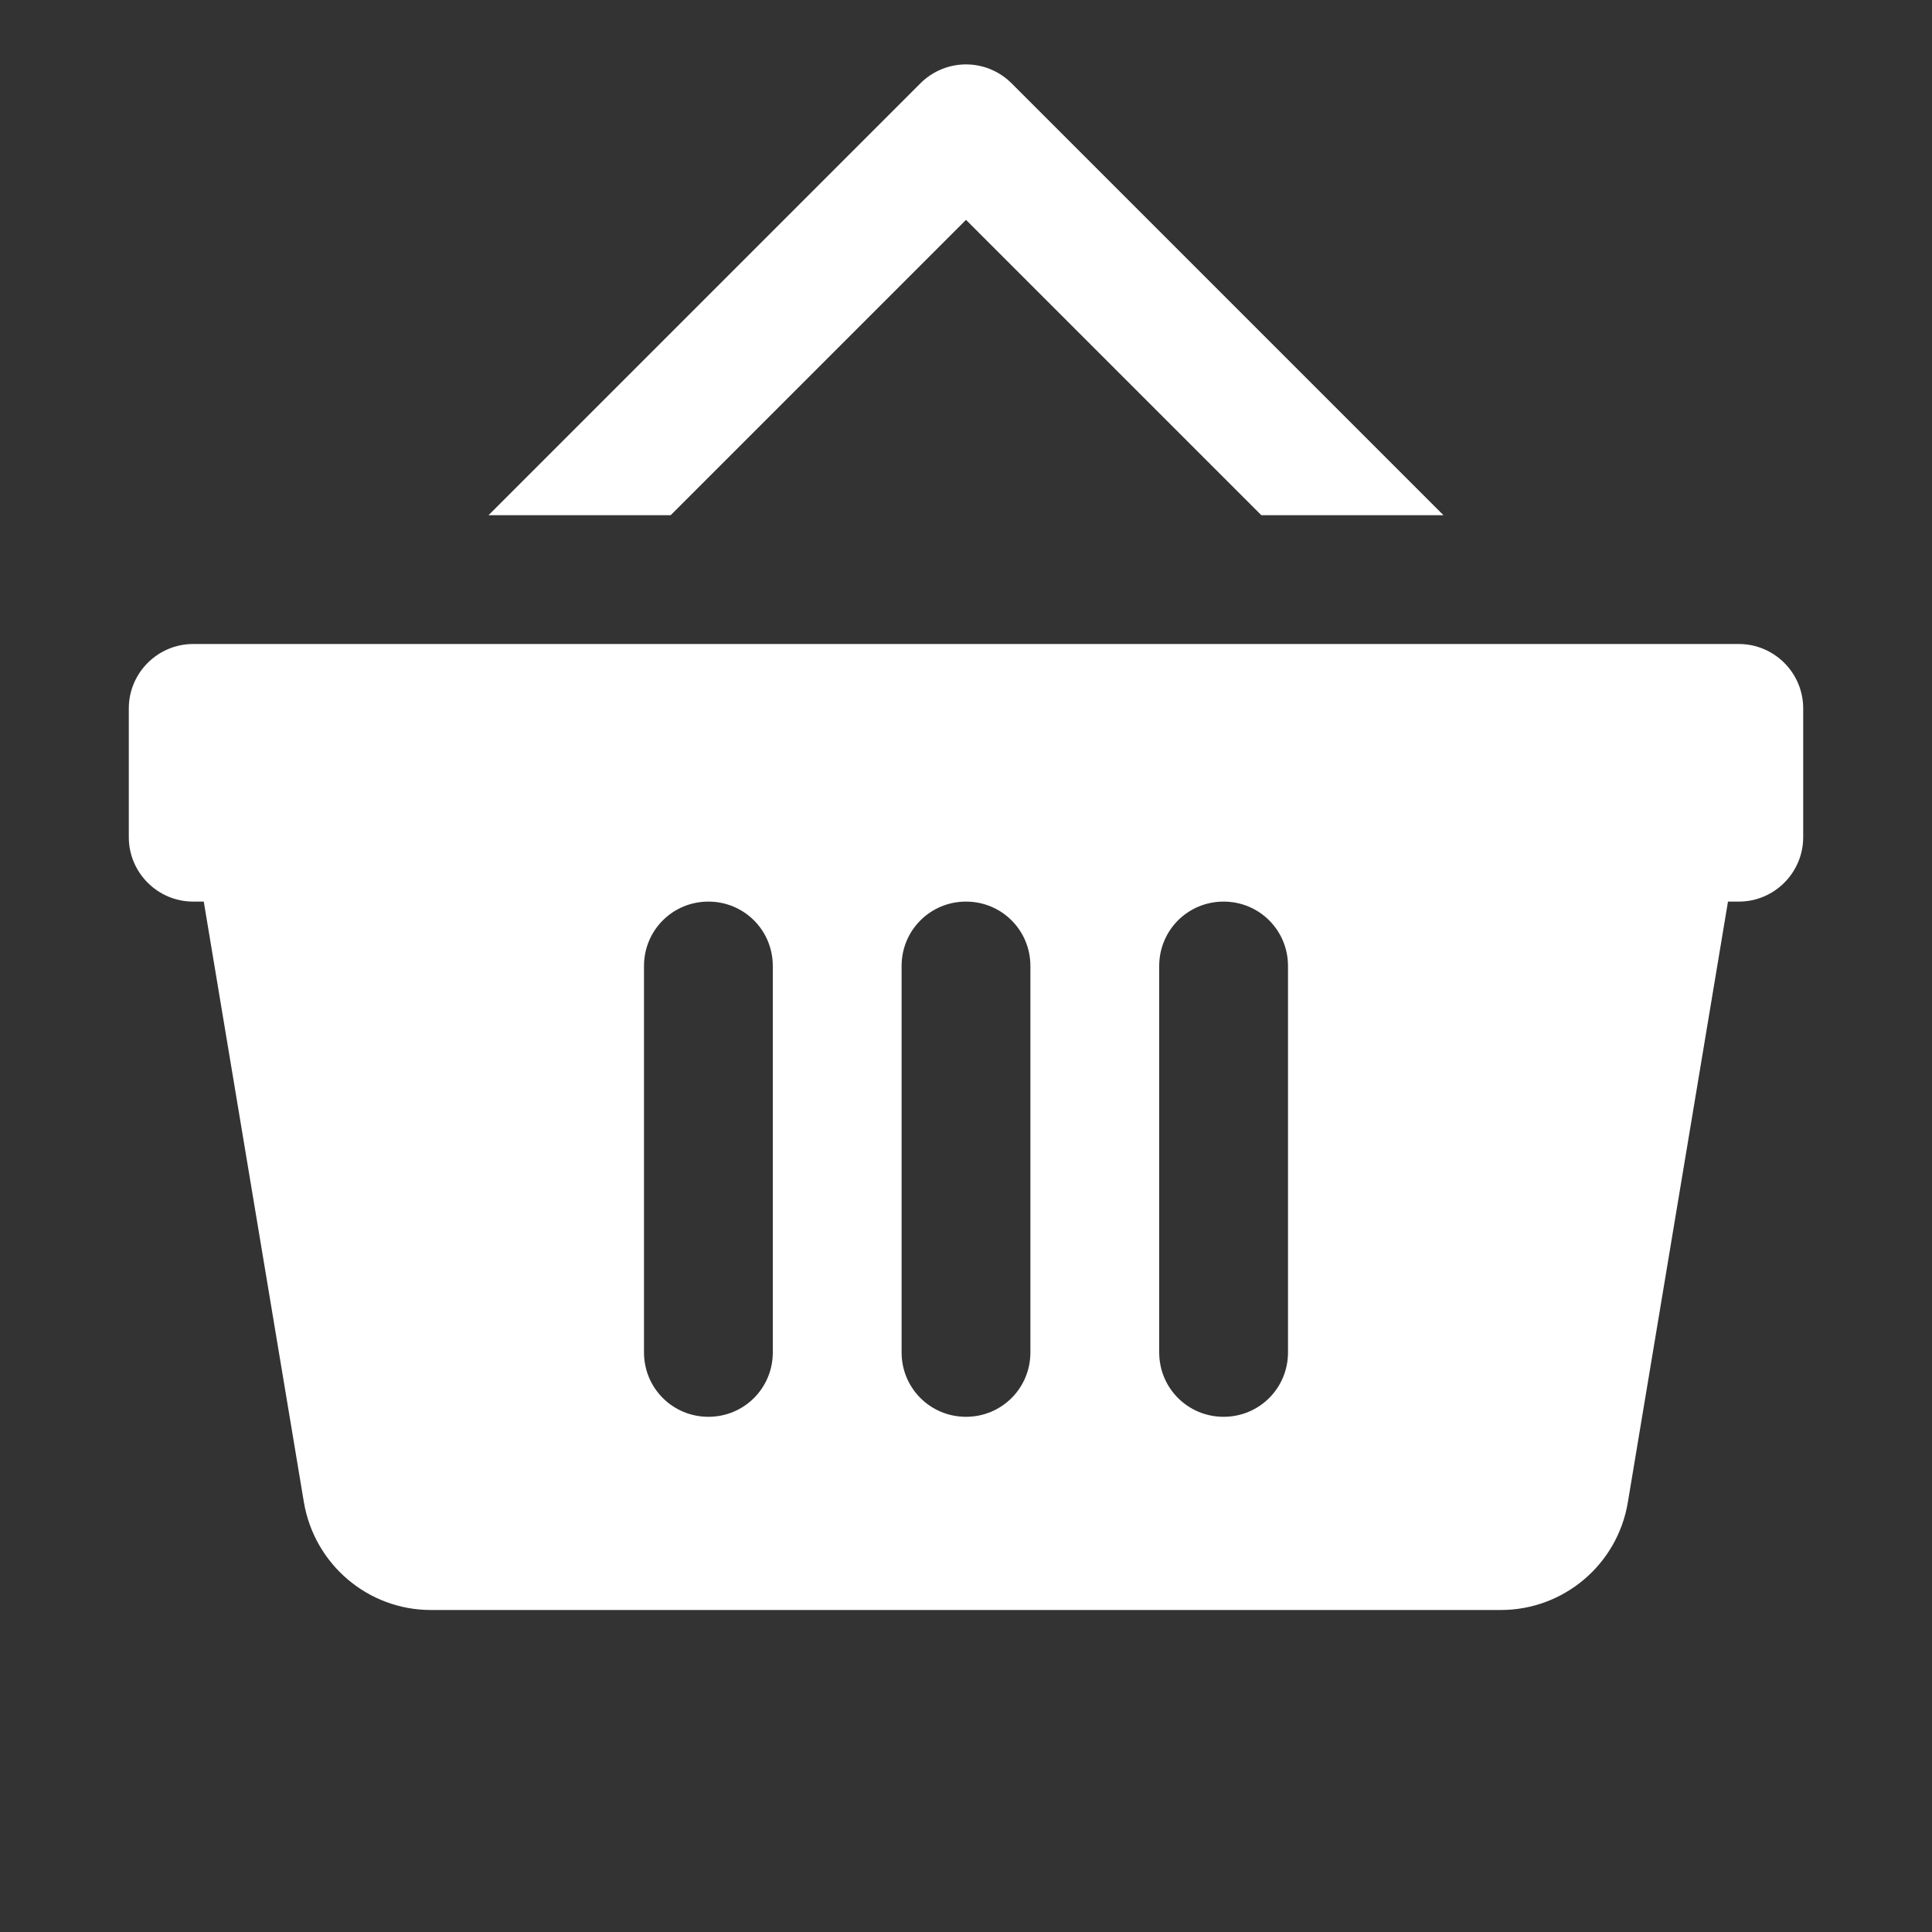 <?xml version="1.0" encoding="UTF-8"?>
<svg xmlns="http://www.w3.org/2000/svg" xmlns:xlink="http://www.w3.org/1999/xlink" viewBox="0 0 30 30" width="30px" height="30px">
<rect x="0" y="0" width="30" height="30" fill="#333333" stroke="none"/>
<g id="surface32414107">
<path style=" stroke:none;fill-rule:nonzero;fill:rgb(100%,100%,100%);fill-opacity:1;" d="M 15 1 C 14.746 1 14.488 1.098 14.293 1.293 L 7.586 8 L 10.414 8 L 15 3.414 L 19.586 8 L 22.414 8 L 15.707 1.293 C 15.512 1.098 15.254 1 15 1 Z M 3 10 C 2.449 10 2 10.449 2 11 L 2 13 C 2 13.551 2.449 14 3 14 L 3.164 14 L 4.719 23.328 C 4.883 24.293 5.715 25 6.691 25 L 23.305 25 C 24.281 25 25.117 24.293 25.277 23.328 L 26.832 14 L 27 14 C 27.551 14 28 13.551 28 13 L 28 11 C 28 10.449 27.551 10 27 10 Z M 11 14 C 11.555 14 12 14.445 12 15 L 12 21 C 12 21.555 11.555 22 11 22 C 10.445 22 10 21.555 10 21 L 10 15 C 10 14.445 10.445 14 11 14 Z M 15 14 C 15.555 14 16 14.445 16 15 L 16 21 C 16 21.555 15.555 22 15 22 C 14.445 22 14 21.555 14 21 L 14 15 C 14 14.445 14.445 14 15 14 Z M 19 14 C 19.555 14 20 14.445 20 15 L 20 21 C 20 21.555 19.555 22 19 22 C 18.445 22 18 21.555 18 21 L 18 15 C 18 14.445 18.445 14 19 14 Z M 19 14 "/>
</g>
</svg>
